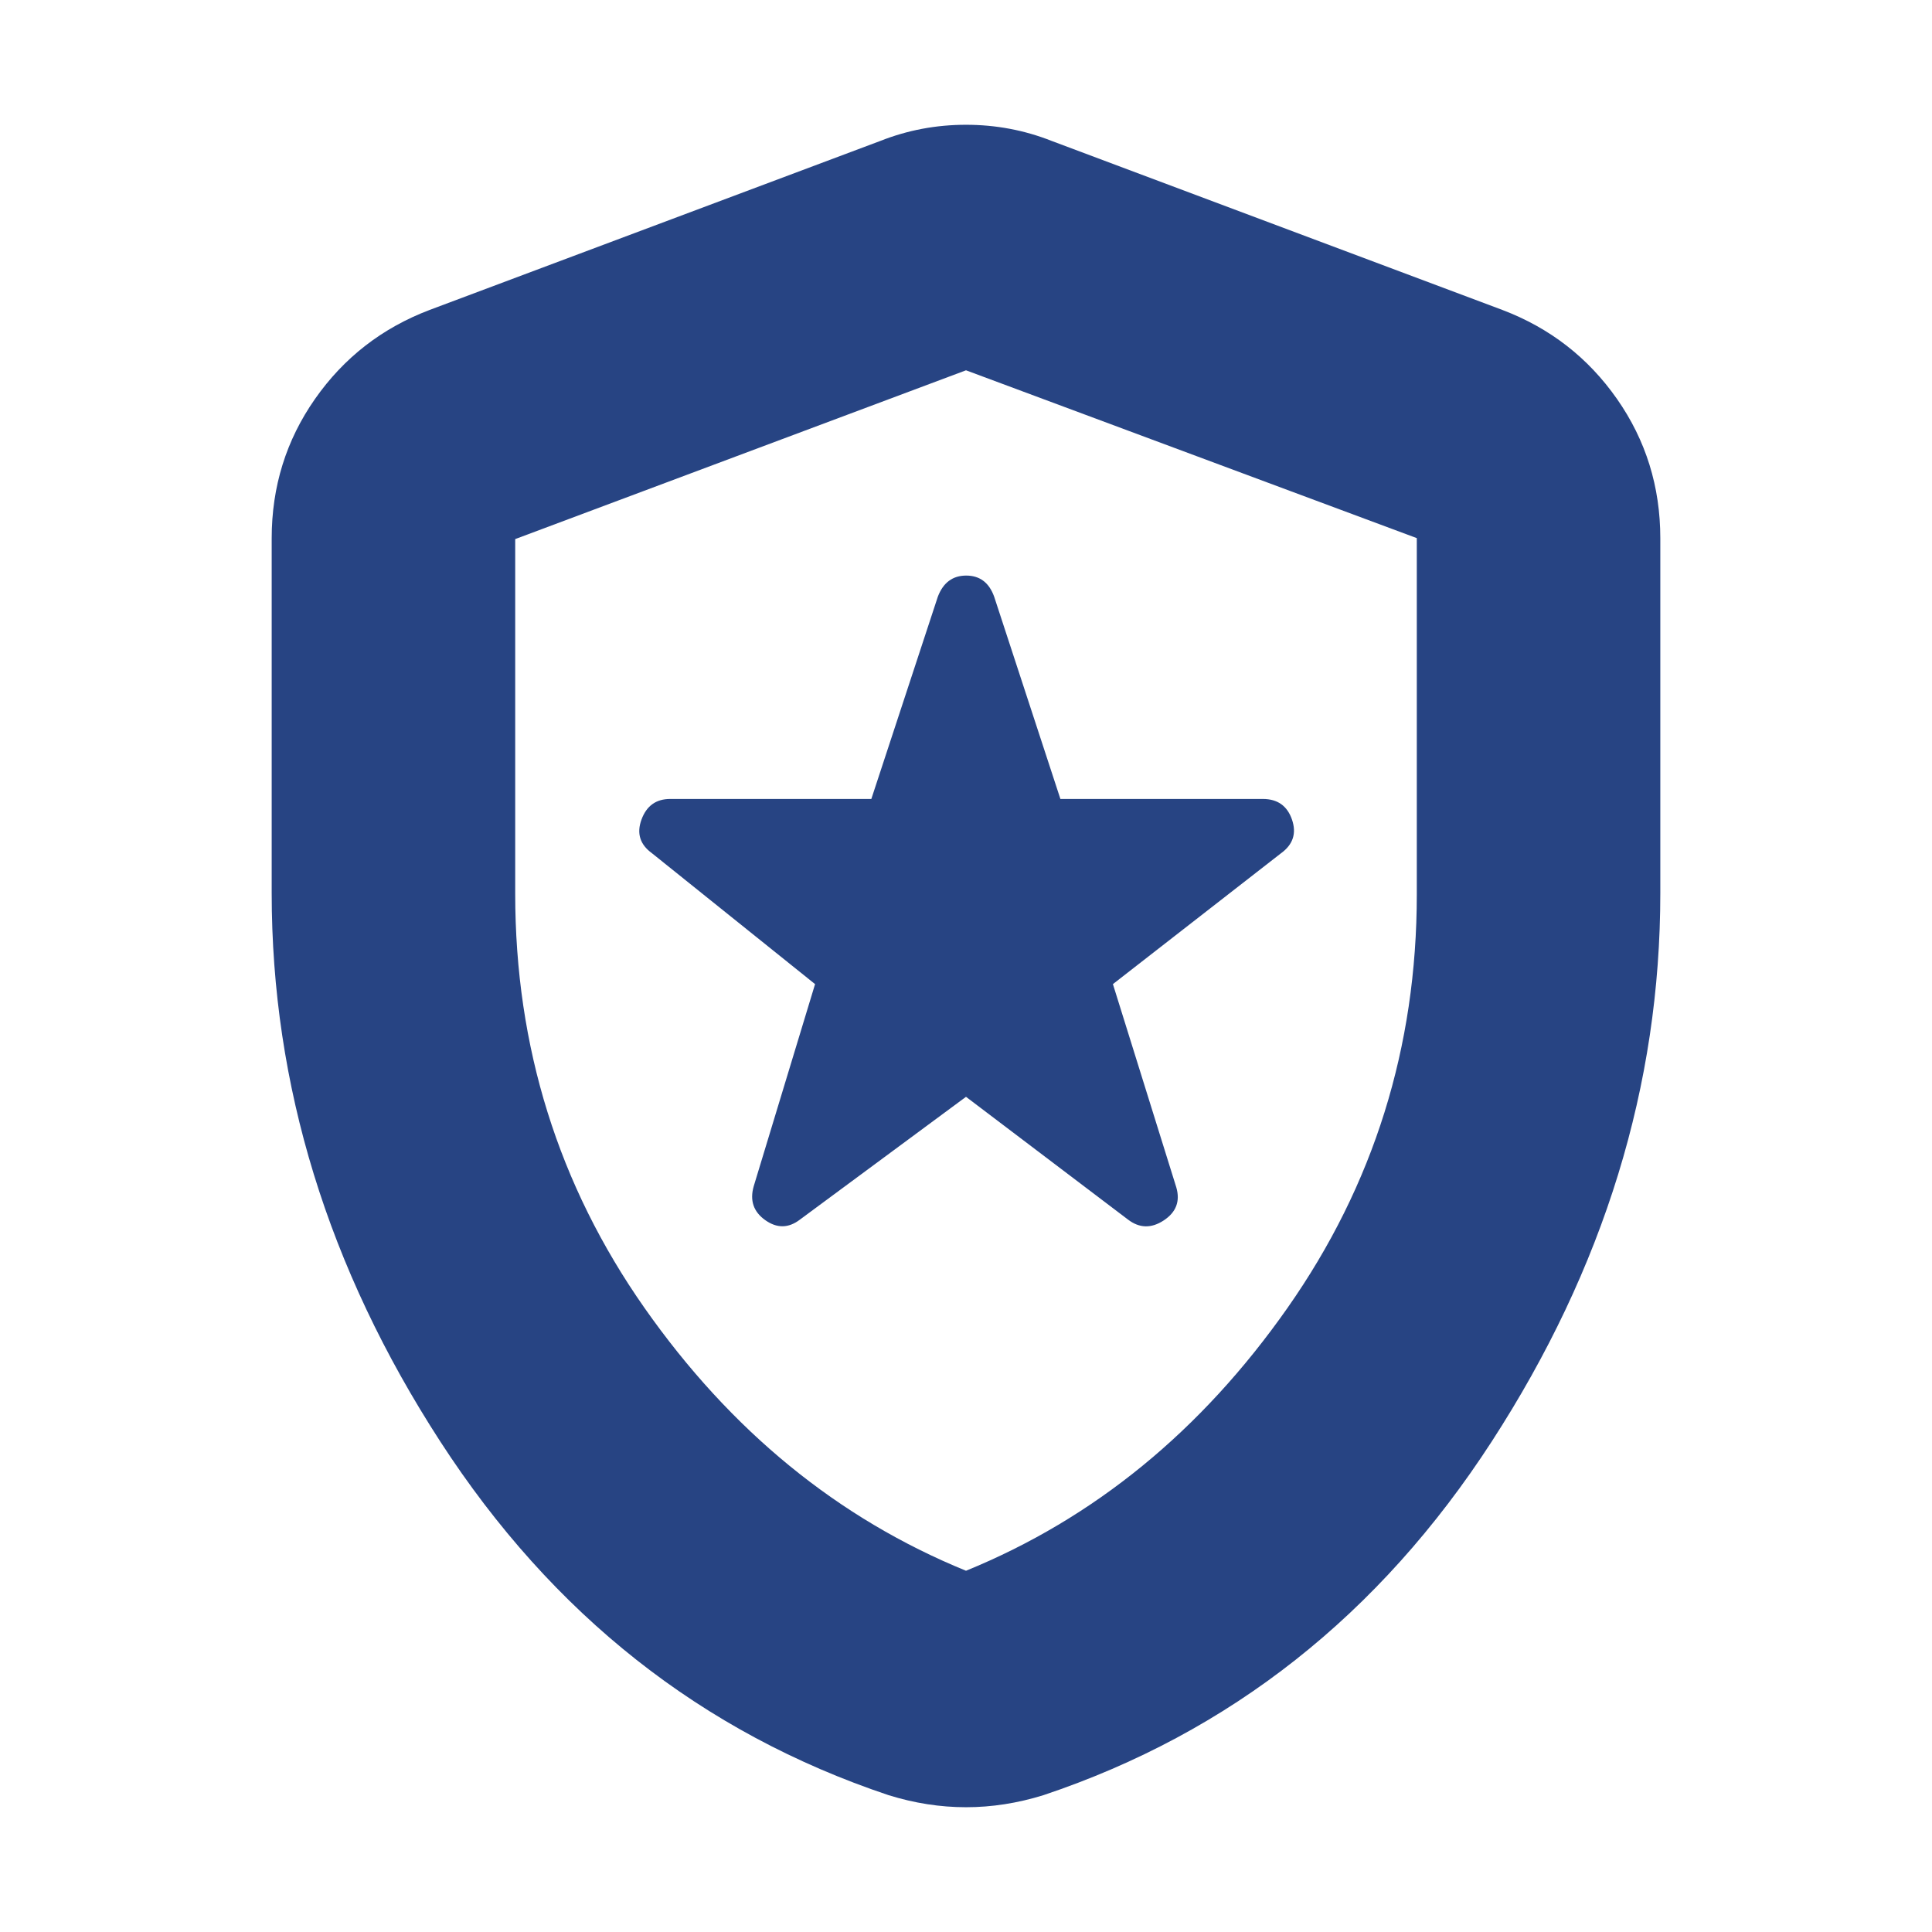 <svg xmlns="http://www.w3.org/2000/svg" height="24px" viewBox="0 -960 960 960" width="24px" fill="#274483"><path d="m480-415 80.5 61q8.5 6.5 17.75.42T584.5-370L553-471l83.5-65q9-6.5 5.48-16.75Q638.45-563 627.5-563H526.91L494-663.5q-3.78-10.5-13.89-10.5Q470-674 466-663.5L432.96-563H333q-10.5 0-14.25 10.25T324-536l81 65-30.5 100.5q-3 10.56 5.75 16.78 8.75 6.22 17.25-.28l82.5-61Zm0 353q-9.58 0-19.22-1.5-9.64-1.5-19.28-4.5-139-46.5-222.75-175.75T135-516.23V-692.5q0-38.48 21.52-69.26 21.53-30.79 56.98-44.24l224-84q20.25-8 42.5-8t42.5 8l224 84q35.45 13.45 56.98 44.24Q825-730.98 825-692.5v176.27q0 143.23-83.75 272.48Q657.5-114.5 518.5-68q-9.64 3-19.28 4.5T480-62Zm0-117.5q95.5-39 159.75-130.6Q704-401.71 704-515.54v-177.07L480-776l-224 83.87V-516q0 114.29 64.25 205.9Q384.5-218.5 480-179.5Zm0-298Z"/></svg>